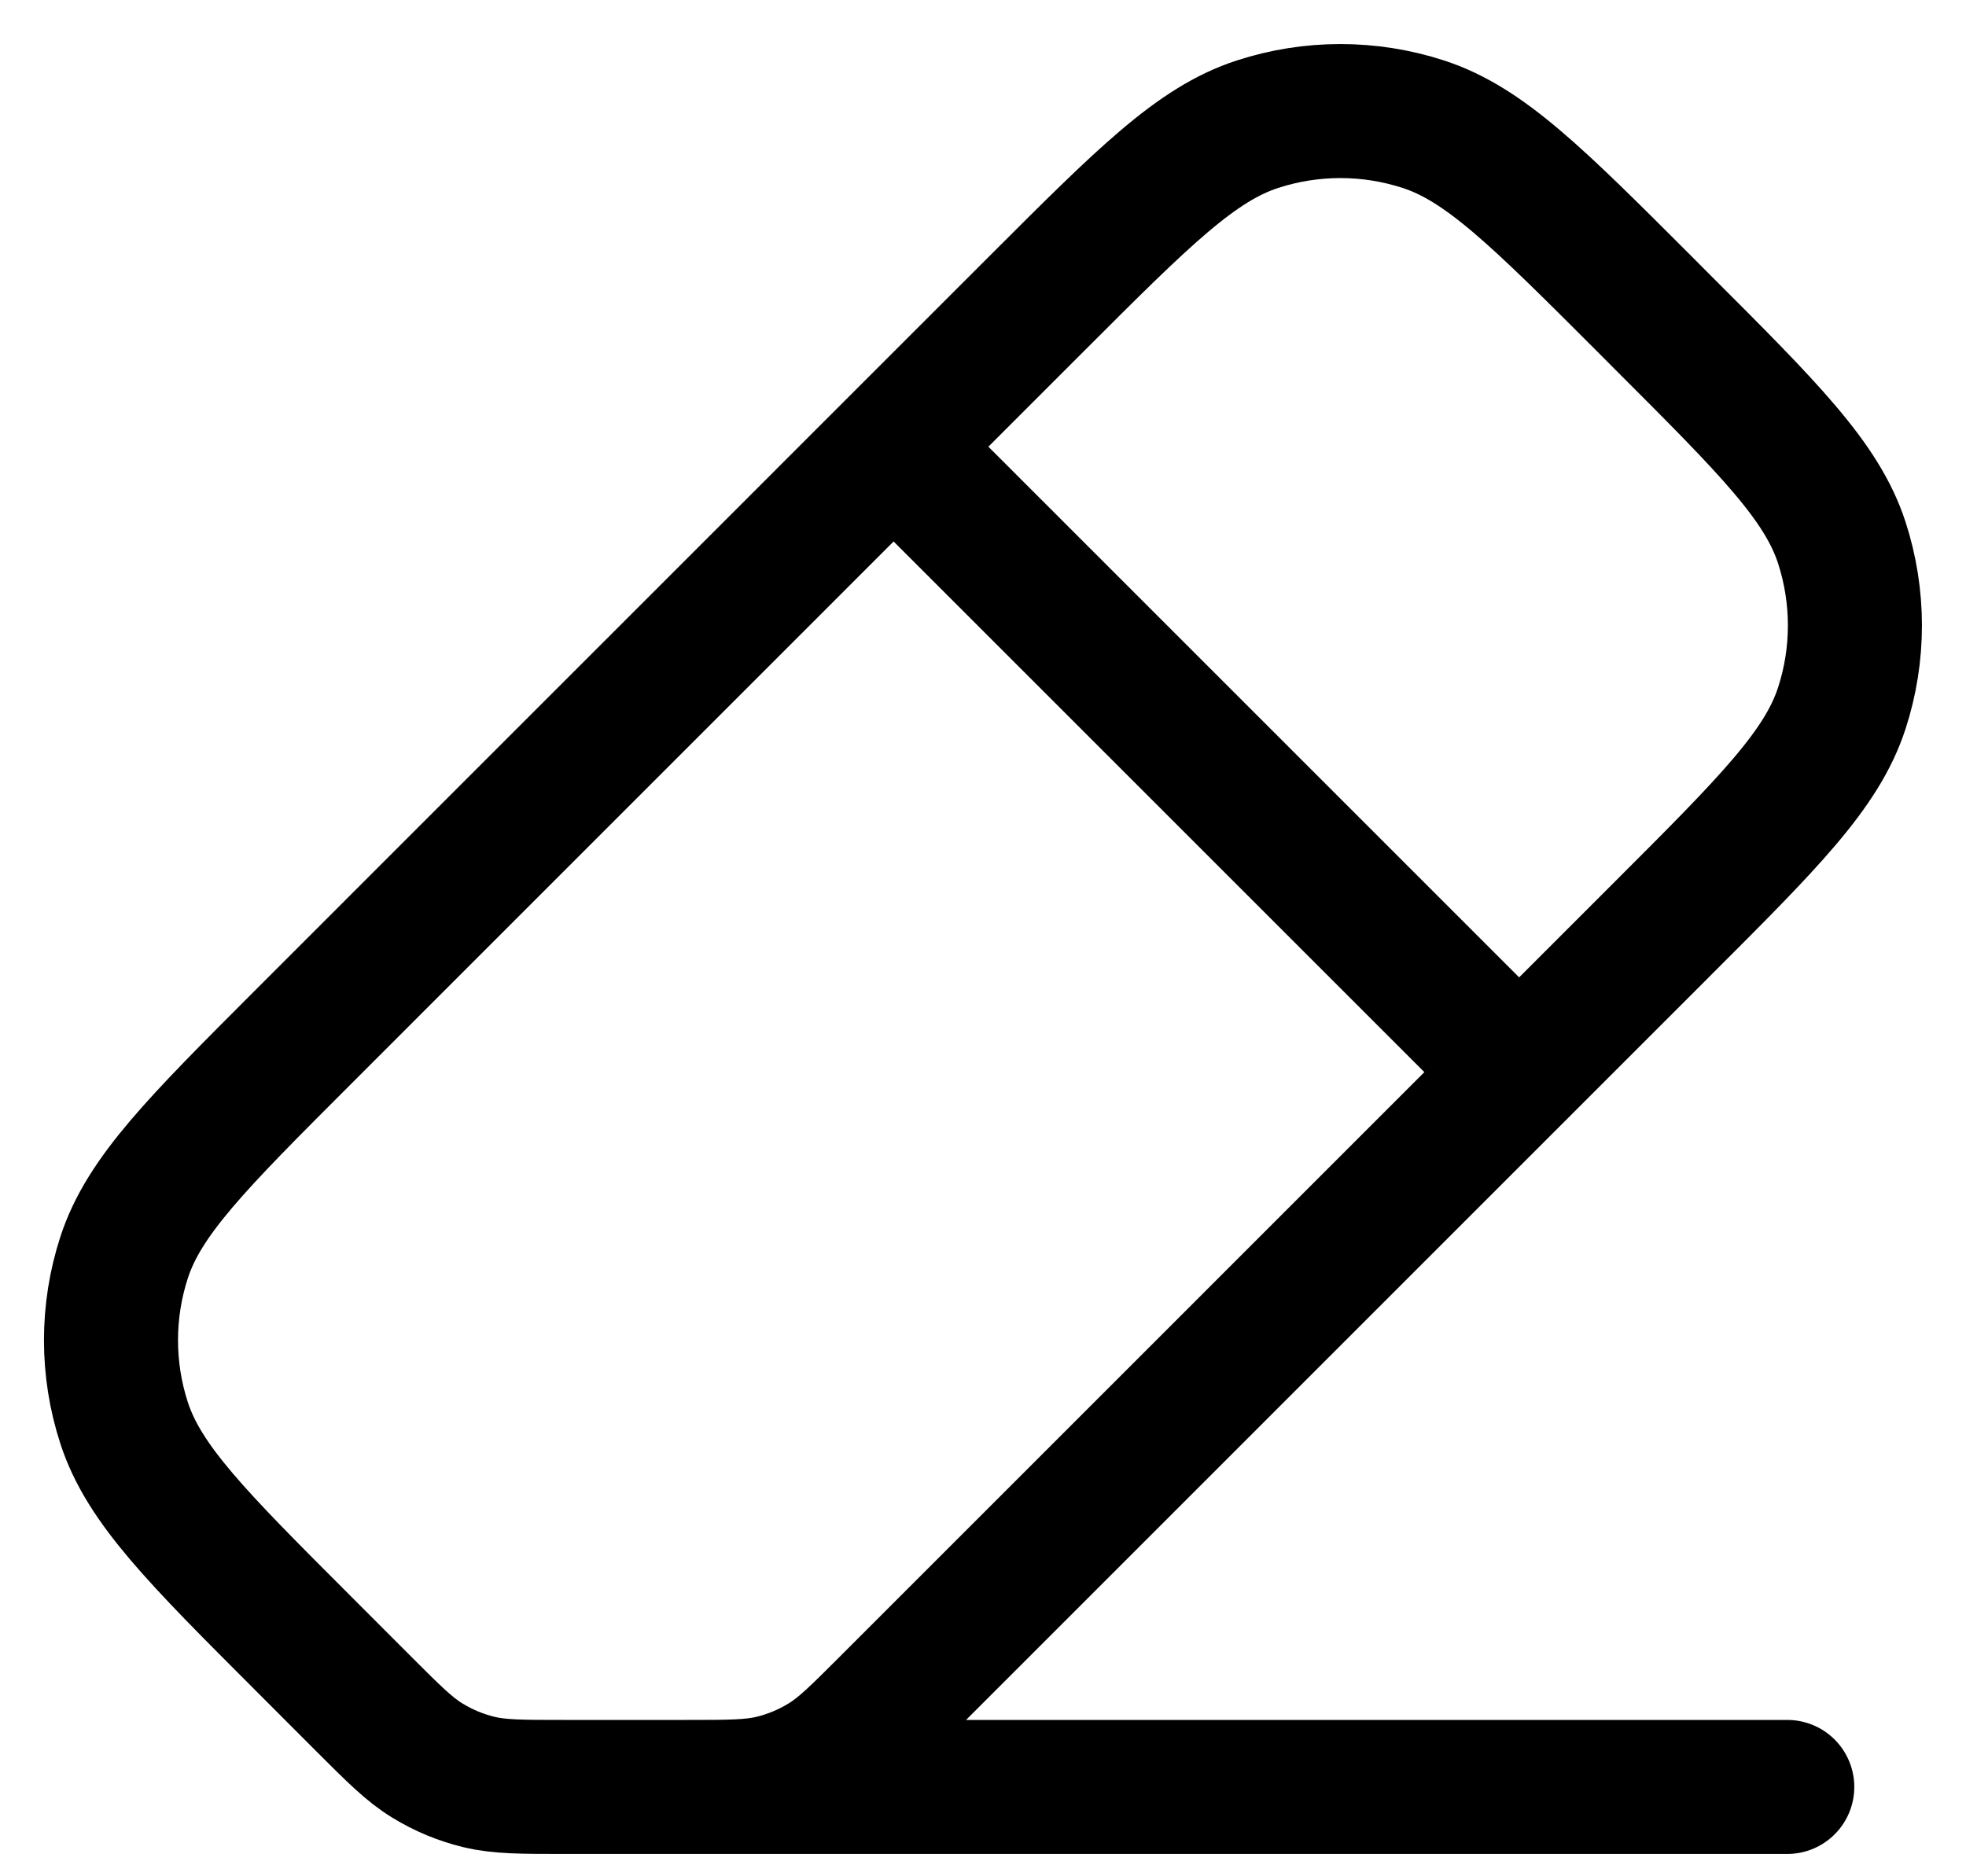 <svg width="22" height="21" viewBox="0 0 22 21" fill="none" xmlns="http://www.w3.org/2000/svg">
<path d="M17 12L10 5M20 20H7M9.937 19.063L18.605 10.394C19.794 9.206 20.387 8.612 20.61 7.927C20.806 7.325 20.806 6.676 20.61 6.073C20.387 5.388 19.794 4.794 18.605 3.606L18.394 3.394C17.206 2.206 16.612 1.612 15.927 1.39C15.324 1.194 14.675 1.194 14.072 1.39C13.387 1.612 12.793 2.206 11.605 3.394L3.394 11.606C2.206 12.794 1.612 13.388 1.389 14.073C1.193 14.675 1.193 15.325 1.389 15.927C1.612 16.612 2.206 17.206 3.394 18.394L4.062 19.063C4.408 19.409 4.581 19.582 4.783 19.705C4.962 19.815 5.157 19.896 5.361 19.945C5.591 20 5.836 20 6.325 20H7.674C8.163 20 8.408 20 8.638 19.945C8.842 19.896 9.037 19.815 9.216 19.705C9.418 19.582 9.591 19.409 9.937 19.063Z" stroke="currentColor" stroke-width="1.5" stroke-linecap="round" stroke-linejoin="round"/>
</svg>
